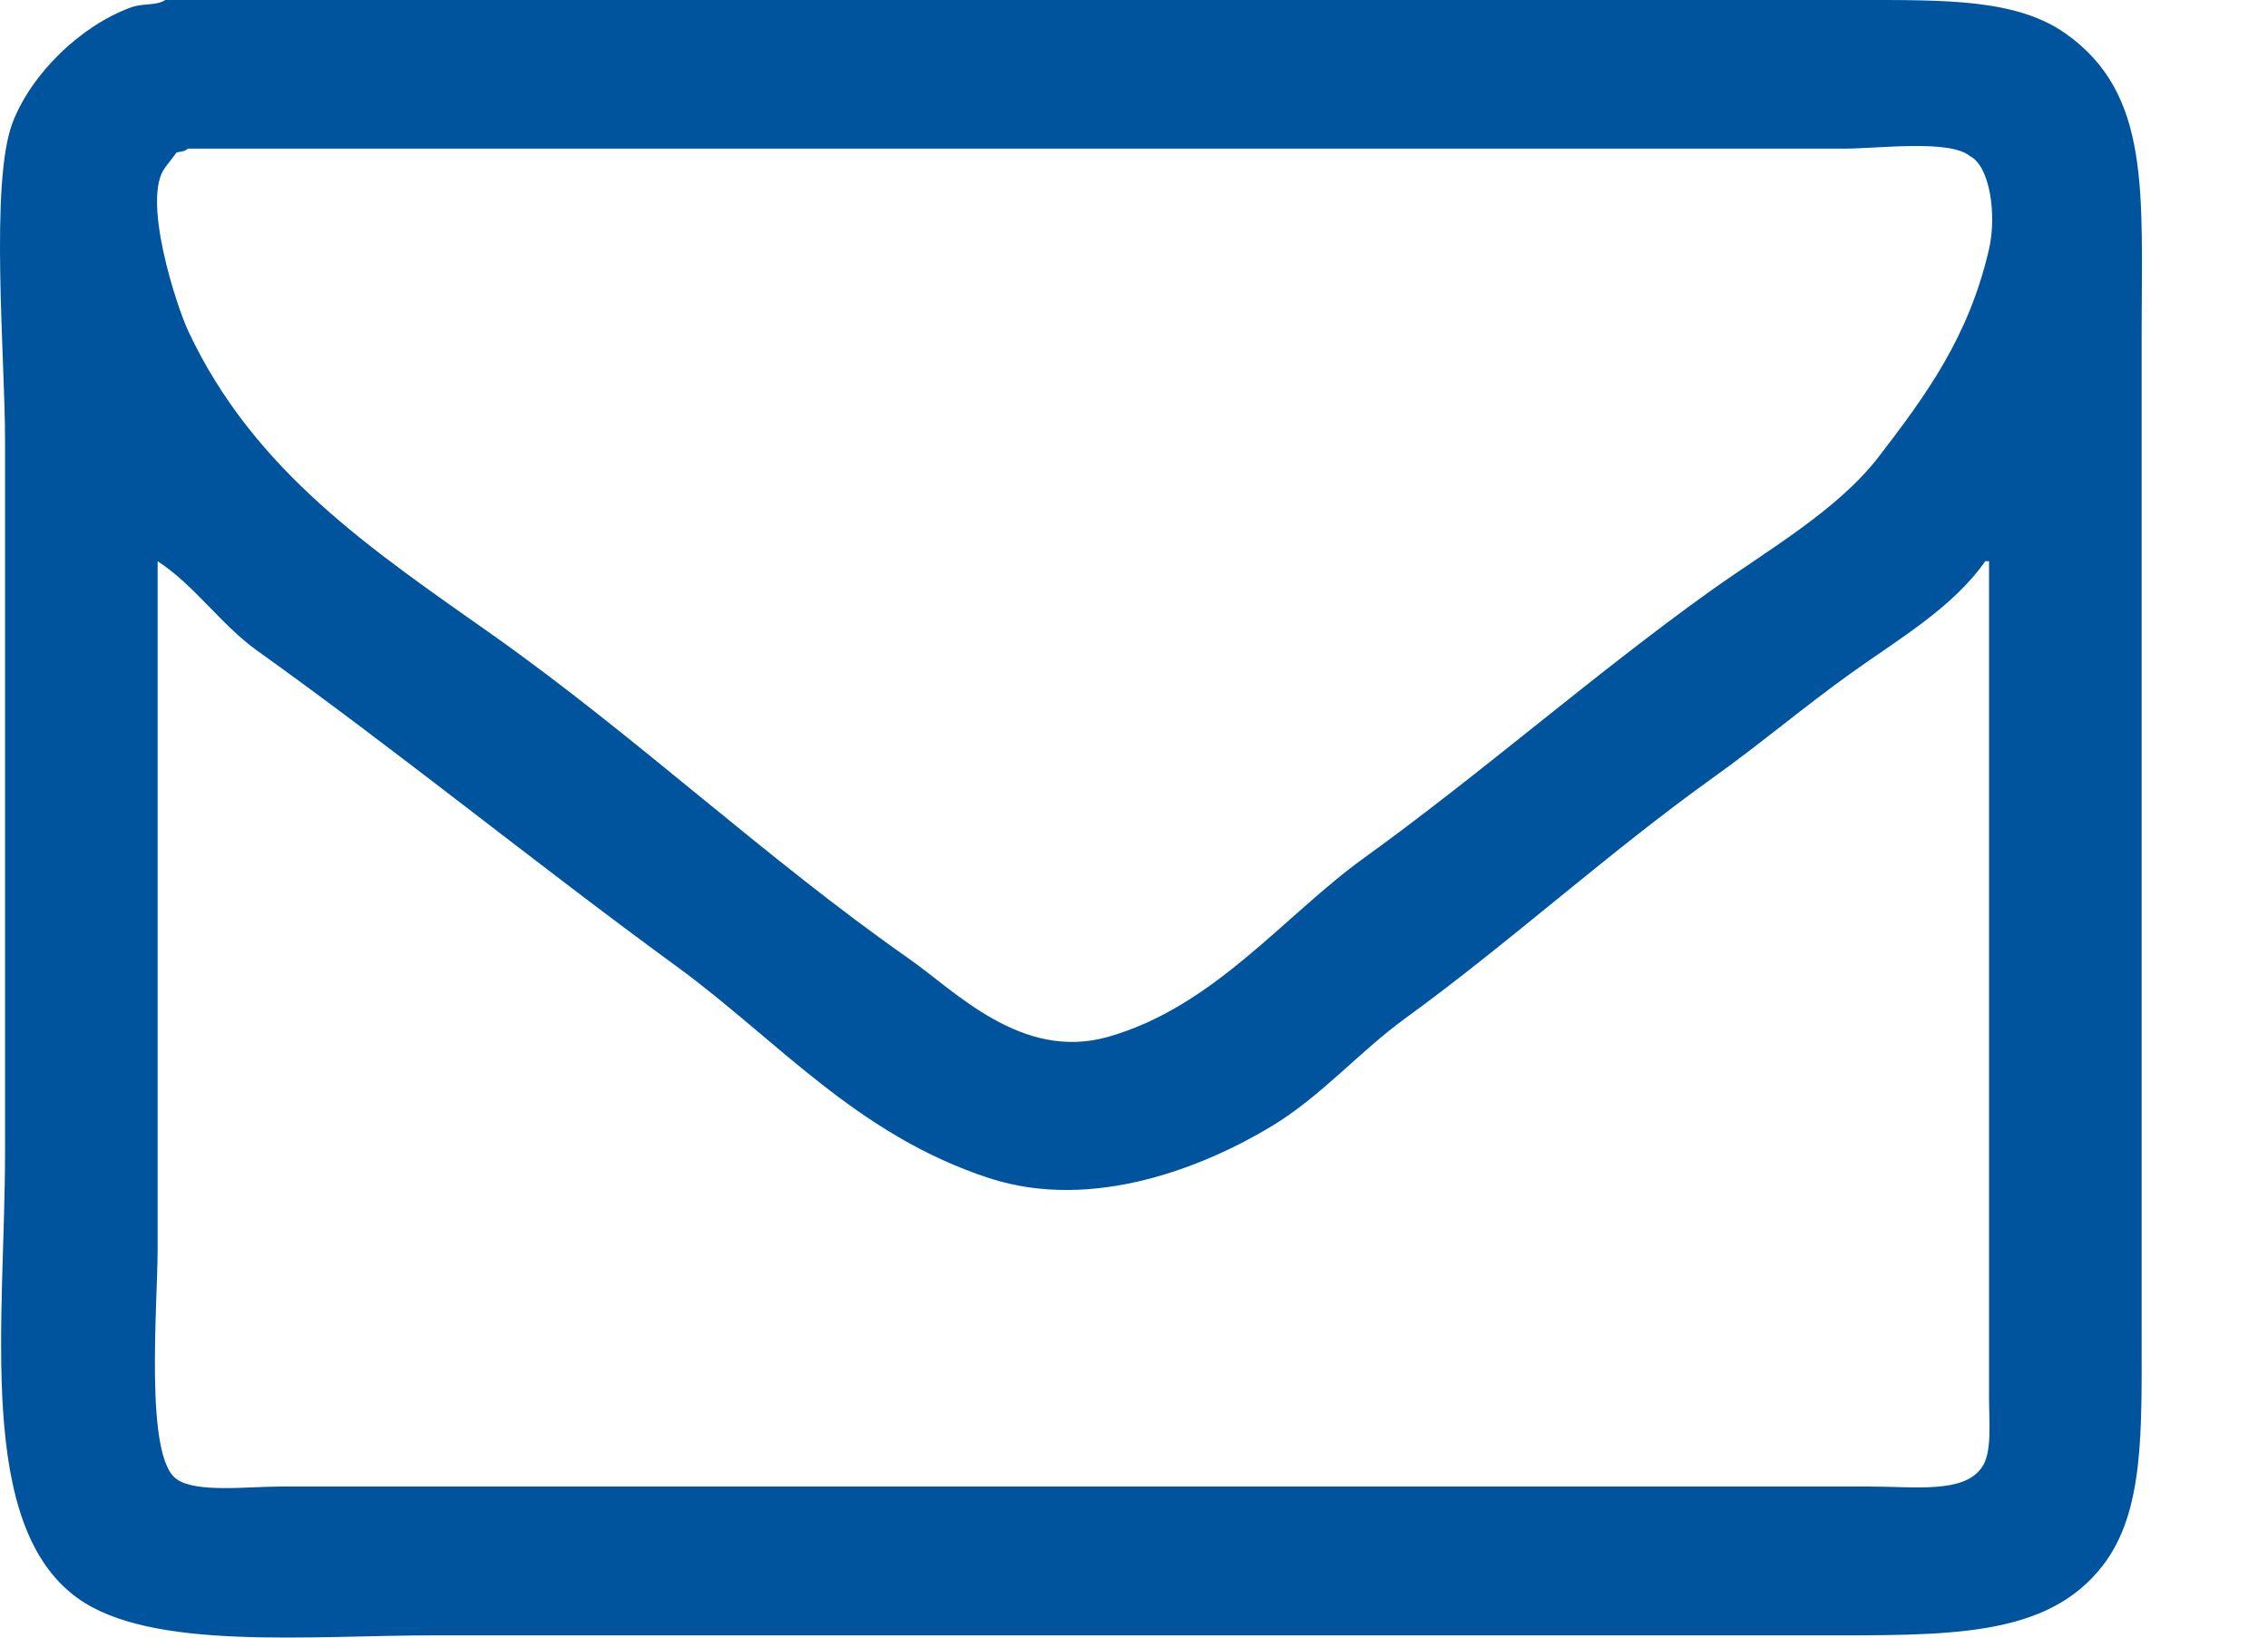 <svg 
 xmlns="http://www.w3.org/2000/svg"
 xmlns:xlink="http://www.w3.org/1999/xlink"
 width="18px" height="13px">
<path fill-rule="evenodd"  fill="rgb(0, 84, 157)"
 d="M1.312,-0.000 C4.935,-0.000 8.559,-0.000 12.182,-0.000 C13.040,-0.000 13.899,-0.000 14.756,-0.000 C15.444,-0.000 16.003,-0.008 16.392,0.265 C17.074,0.746 16.997,1.526 16.997,2.655 C16.997,4.219 16.997,5.783 16.997,7.346 C16.997,8.428 16.997,9.510 16.997,10.592 C16.997,11.356 17.018,11.995 16.694,12.421 C16.249,13.006 15.458,12.982 14.393,12.982 C12.980,12.982 11.567,12.982 10.154,12.982 C7.923,12.982 5.692,12.982 3.462,12.982 C2.453,12.982 1.198,13.108 0.615,12.686 C-0.193,12.103 0.040,10.490 0.040,9.146 C0.040,7.258 0.040,5.369 0.040,3.482 C0.040,2.844 -0.082,1.449 0.100,0.973 C0.250,0.584 0.639,0.205 1.039,0.059 C1.139,0.023 1.236,0.048 1.312,-0.000 ZM1.493,1.180 C1.461,1.202 1.465,1.198 1.402,1.210 C1.372,1.249 1.342,1.288 1.312,1.328 C1.120,1.574 1.401,2.428 1.493,2.626 C2.016,3.744 2.953,4.365 3.916,5.045 C5.051,5.848 6.073,6.812 7.216,7.612 C7.579,7.866 8.107,8.424 8.791,8.232 C9.633,7.994 10.185,7.274 10.820,6.815 C11.764,6.134 12.637,5.363 13.575,4.691 C14.017,4.375 14.581,4.053 14.908,3.629 C15.283,3.141 15.625,2.678 15.786,1.977 C15.848,1.707 15.794,1.318 15.634,1.239 C15.473,1.105 14.910,1.180 14.635,1.180 C13.747,1.180 12.859,1.180 11.971,1.180 C8.478,1.180 4.985,1.180 1.493,1.180 ZM1.251,4.455 C1.251,6.274 1.251,8.094 1.251,9.913 C1.251,10.369 1.145,11.567 1.402,11.742 C1.554,11.853 1.969,11.801 2.220,11.801 C2.926,11.801 3.633,11.801 4.340,11.801 C7.065,11.801 9.791,11.801 12.516,11.801 C13.293,11.801 14.070,11.801 14.847,11.801 C15.195,11.801 15.581,11.856 15.725,11.654 C15.813,11.540 15.786,11.291 15.786,11.093 C15.786,10.641 15.786,10.189 15.786,9.736 C15.786,7.976 15.786,6.215 15.786,4.455 C15.776,4.455 15.766,4.455 15.756,4.455 C15.500,4.823 15.063,5.077 14.696,5.340 C14.329,5.602 13.980,5.898 13.606,6.166 C12.764,6.768 11.994,7.472 11.153,8.084 C10.792,8.346 10.484,8.704 10.093,8.940 C9.566,9.258 8.680,9.622 7.852,9.353 C6.797,9.009 6.168,8.254 5.369,7.671 C4.243,6.849 3.177,5.978 2.038,5.163 C1.755,4.960 1.543,4.645 1.251,4.455 Z"/>
</svg>